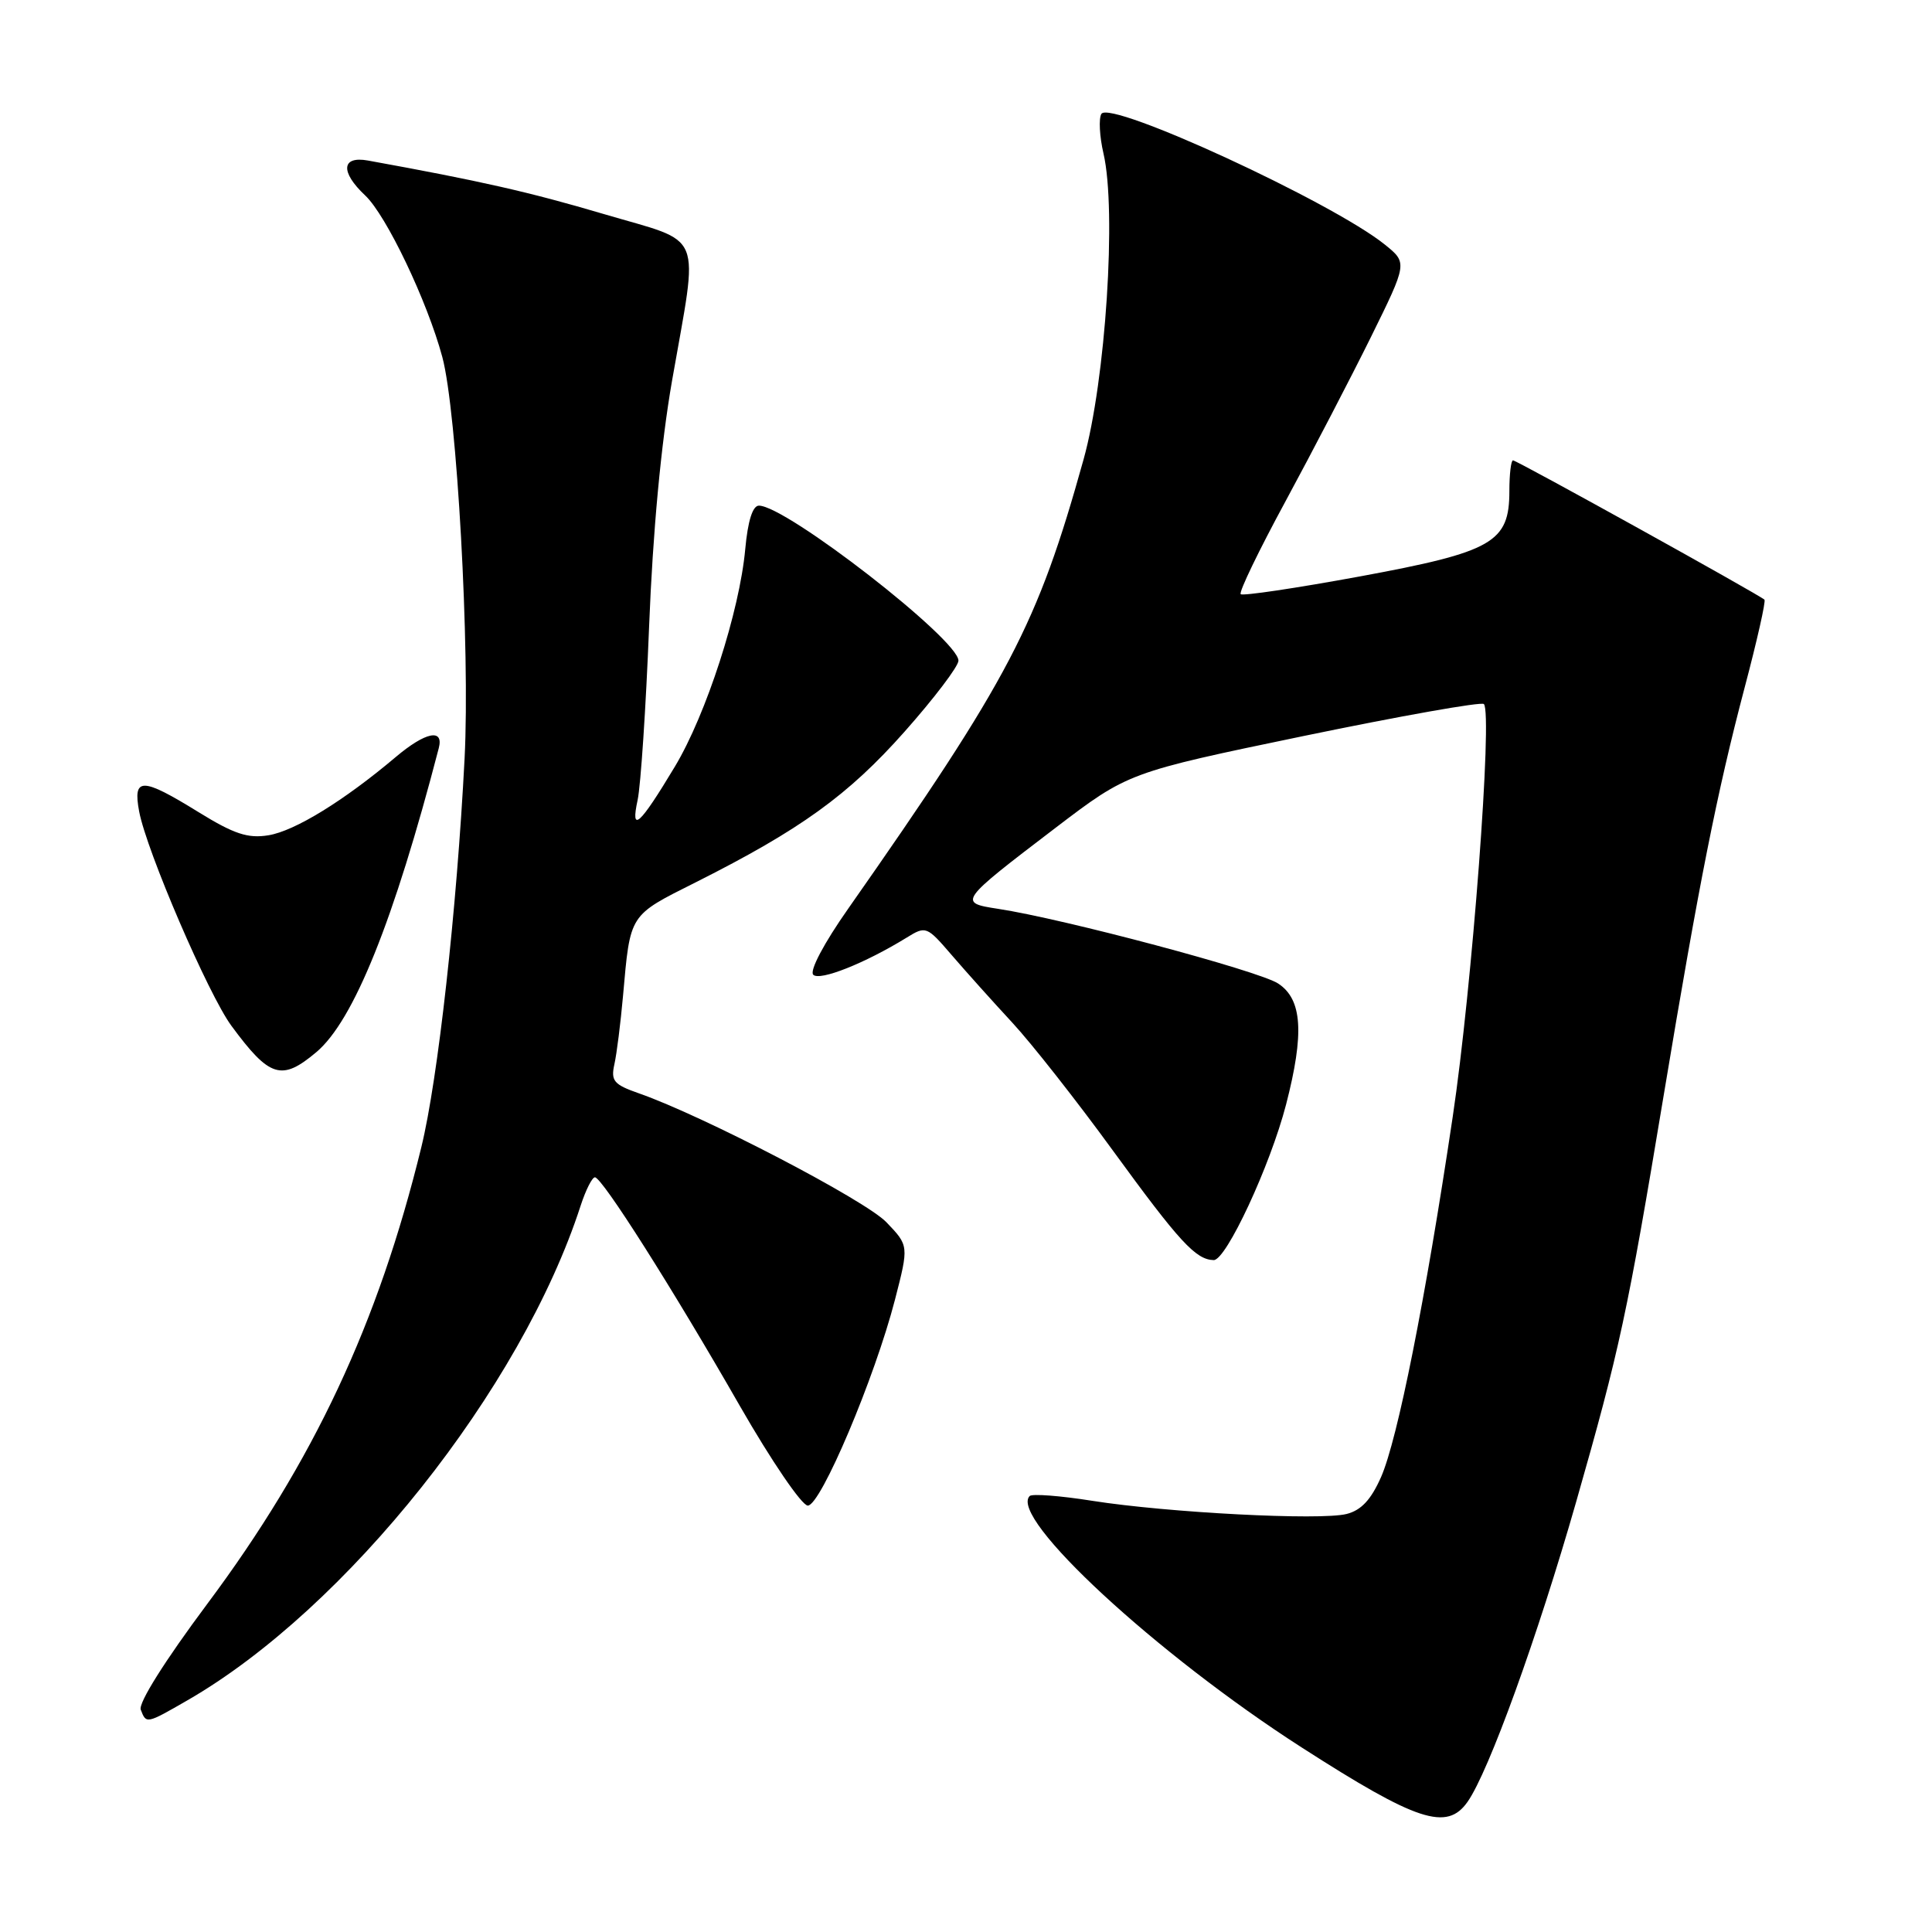 <?xml version="1.0" encoding="UTF-8" standalone="no"?>
<!DOCTYPE svg PUBLIC "-//W3C//DTD SVG 1.1//EN" "http://www.w3.org/Graphics/SVG/1.1/DTD/svg11.dtd" >
<svg xmlns="http://www.w3.org/2000/svg" xmlns:xlink="http://www.w3.org/1999/xlink" version="1.1" viewBox="0 0 256 256">
 <g >
 <path fill="currentColor"
d=" M 194.46 238.75 C 197.27 234.75 203.72 216.93 208.85 199.00 C 214.63 178.77 215.63 174.12 220.47 145.00 C 225.13 116.99 227.51 105.00 231.16 91.16 C 232.81 84.93 234.00 79.66 233.80 79.46 C 233.17 78.84 200.99 61.00 200.48 61.00 C 200.22 61.00 200.00 62.82 200.00 65.05 C 200.00 71.88 197.84 73.12 180.19 76.38 C 171.76 77.93 164.66 78.99 164.40 78.73 C 164.13 78.47 166.82 72.91 170.36 66.38 C 173.90 59.84 178.98 50.07 181.65 44.67 C 186.50 34.83 186.50 34.83 183.50 32.41 C 176.54 26.80 147.10 13.22 145.94 15.09 C 145.57 15.70 145.69 18.07 146.22 20.35 C 147.97 27.89 146.51 50.37 143.58 60.87 C 137.47 82.82 133.79 89.85 112.40 120.39 C 109.18 124.97 107.24 128.64 107.76 129.16 C 108.62 130.02 114.61 127.64 120.12 124.25 C 122.69 122.66 122.80 122.71 126.12 126.57 C 127.98 128.73 131.58 132.75 134.13 135.50 C 136.68 138.25 142.68 145.88 147.46 152.45 C 156.28 164.56 158.44 166.91 160.82 166.97 C 162.47 167.01 168.31 154.46 170.41 146.36 C 172.85 136.92 172.56 132.41 169.36 130.32 C 166.81 128.64 140.92 121.74 132.22 120.42 C 126.93 119.61 127.03 119.48 139.84 109.71 C 149.50 102.35 149.50 102.35 172.76 97.52 C 185.56 94.87 196.30 92.96 196.62 93.29 C 197.80 94.47 195.06 130.85 192.49 148.00 C 188.88 172.22 185.19 190.72 183.00 195.71 C 181.67 198.72 180.37 200.12 178.43 200.61 C 174.92 201.49 154.75 200.44 144.76 198.87 C 140.50 198.19 136.76 197.91 136.44 198.23 C 133.62 201.05 153.25 219.20 172.50 231.56 C 187.77 241.37 191.72 242.66 194.46 238.75 Z  M 24.82 225.31 C 45.91 213.17 69.09 184.01 76.94 159.75 C 77.61 157.69 78.46 156.00 78.83 156.00 C 79.78 156.00 89.13 170.74 98.05 186.32 C 102.21 193.57 106.25 199.50 107.04 199.50 C 108.75 199.50 115.91 182.58 118.59 172.21 C 120.43 165.06 120.43 165.06 117.46 161.96 C 114.69 159.05 93.17 147.85 84.68 144.88 C 81.33 143.71 80.92 143.23 81.41 141.02 C 81.72 139.64 82.23 135.57 82.55 132.00 C 83.53 121.00 83.28 121.38 92.23 116.89 C 106.08 109.92 112.40 105.36 119.86 96.95 C 123.79 92.52 127.00 88.29 127.00 87.54 C 127.00 84.74 104.17 67.00 100.56 67.00 C 99.73 67.00 99.09 69.03 98.75 72.75 C 98.00 80.99 93.58 94.66 89.43 101.57 C 84.72 109.41 83.52 110.48 84.49 106.00 C 84.90 104.08 85.59 93.72 86.01 83.00 C 86.50 70.50 87.59 58.83 89.04 50.50 C 92.59 30.17 93.48 32.35 80.00 28.36 C 70.14 25.44 63.58 23.96 48.75 21.27 C 45.24 20.64 45.07 22.78 48.38 25.89 C 51.18 28.51 56.62 39.91 58.61 47.31 C 60.55 54.53 62.30 86.07 61.56 100.50 C 60.53 120.54 58.03 143.02 55.83 152.00 C 50.11 175.40 41.55 193.65 27.46 212.53 C 21.85 220.05 18.32 225.66 18.65 226.54 C 19.38 228.44 19.37 228.45 24.82 225.31 Z  M 41.91 139.42 C 46.86 135.26 52.19 122.02 58.14 99.13 C 58.83 96.48 56.37 96.99 52.45 100.30 C 45.57 106.11 39.05 110.12 35.56 110.68 C 32.85 111.12 31.02 110.52 26.32 107.62 C 18.78 102.96 17.58 102.95 18.44 107.53 C 19.42 112.75 27.61 131.78 30.66 135.92 C 35.73 142.80 37.31 143.29 41.91 139.42 Z "/>
</g>
</svg>